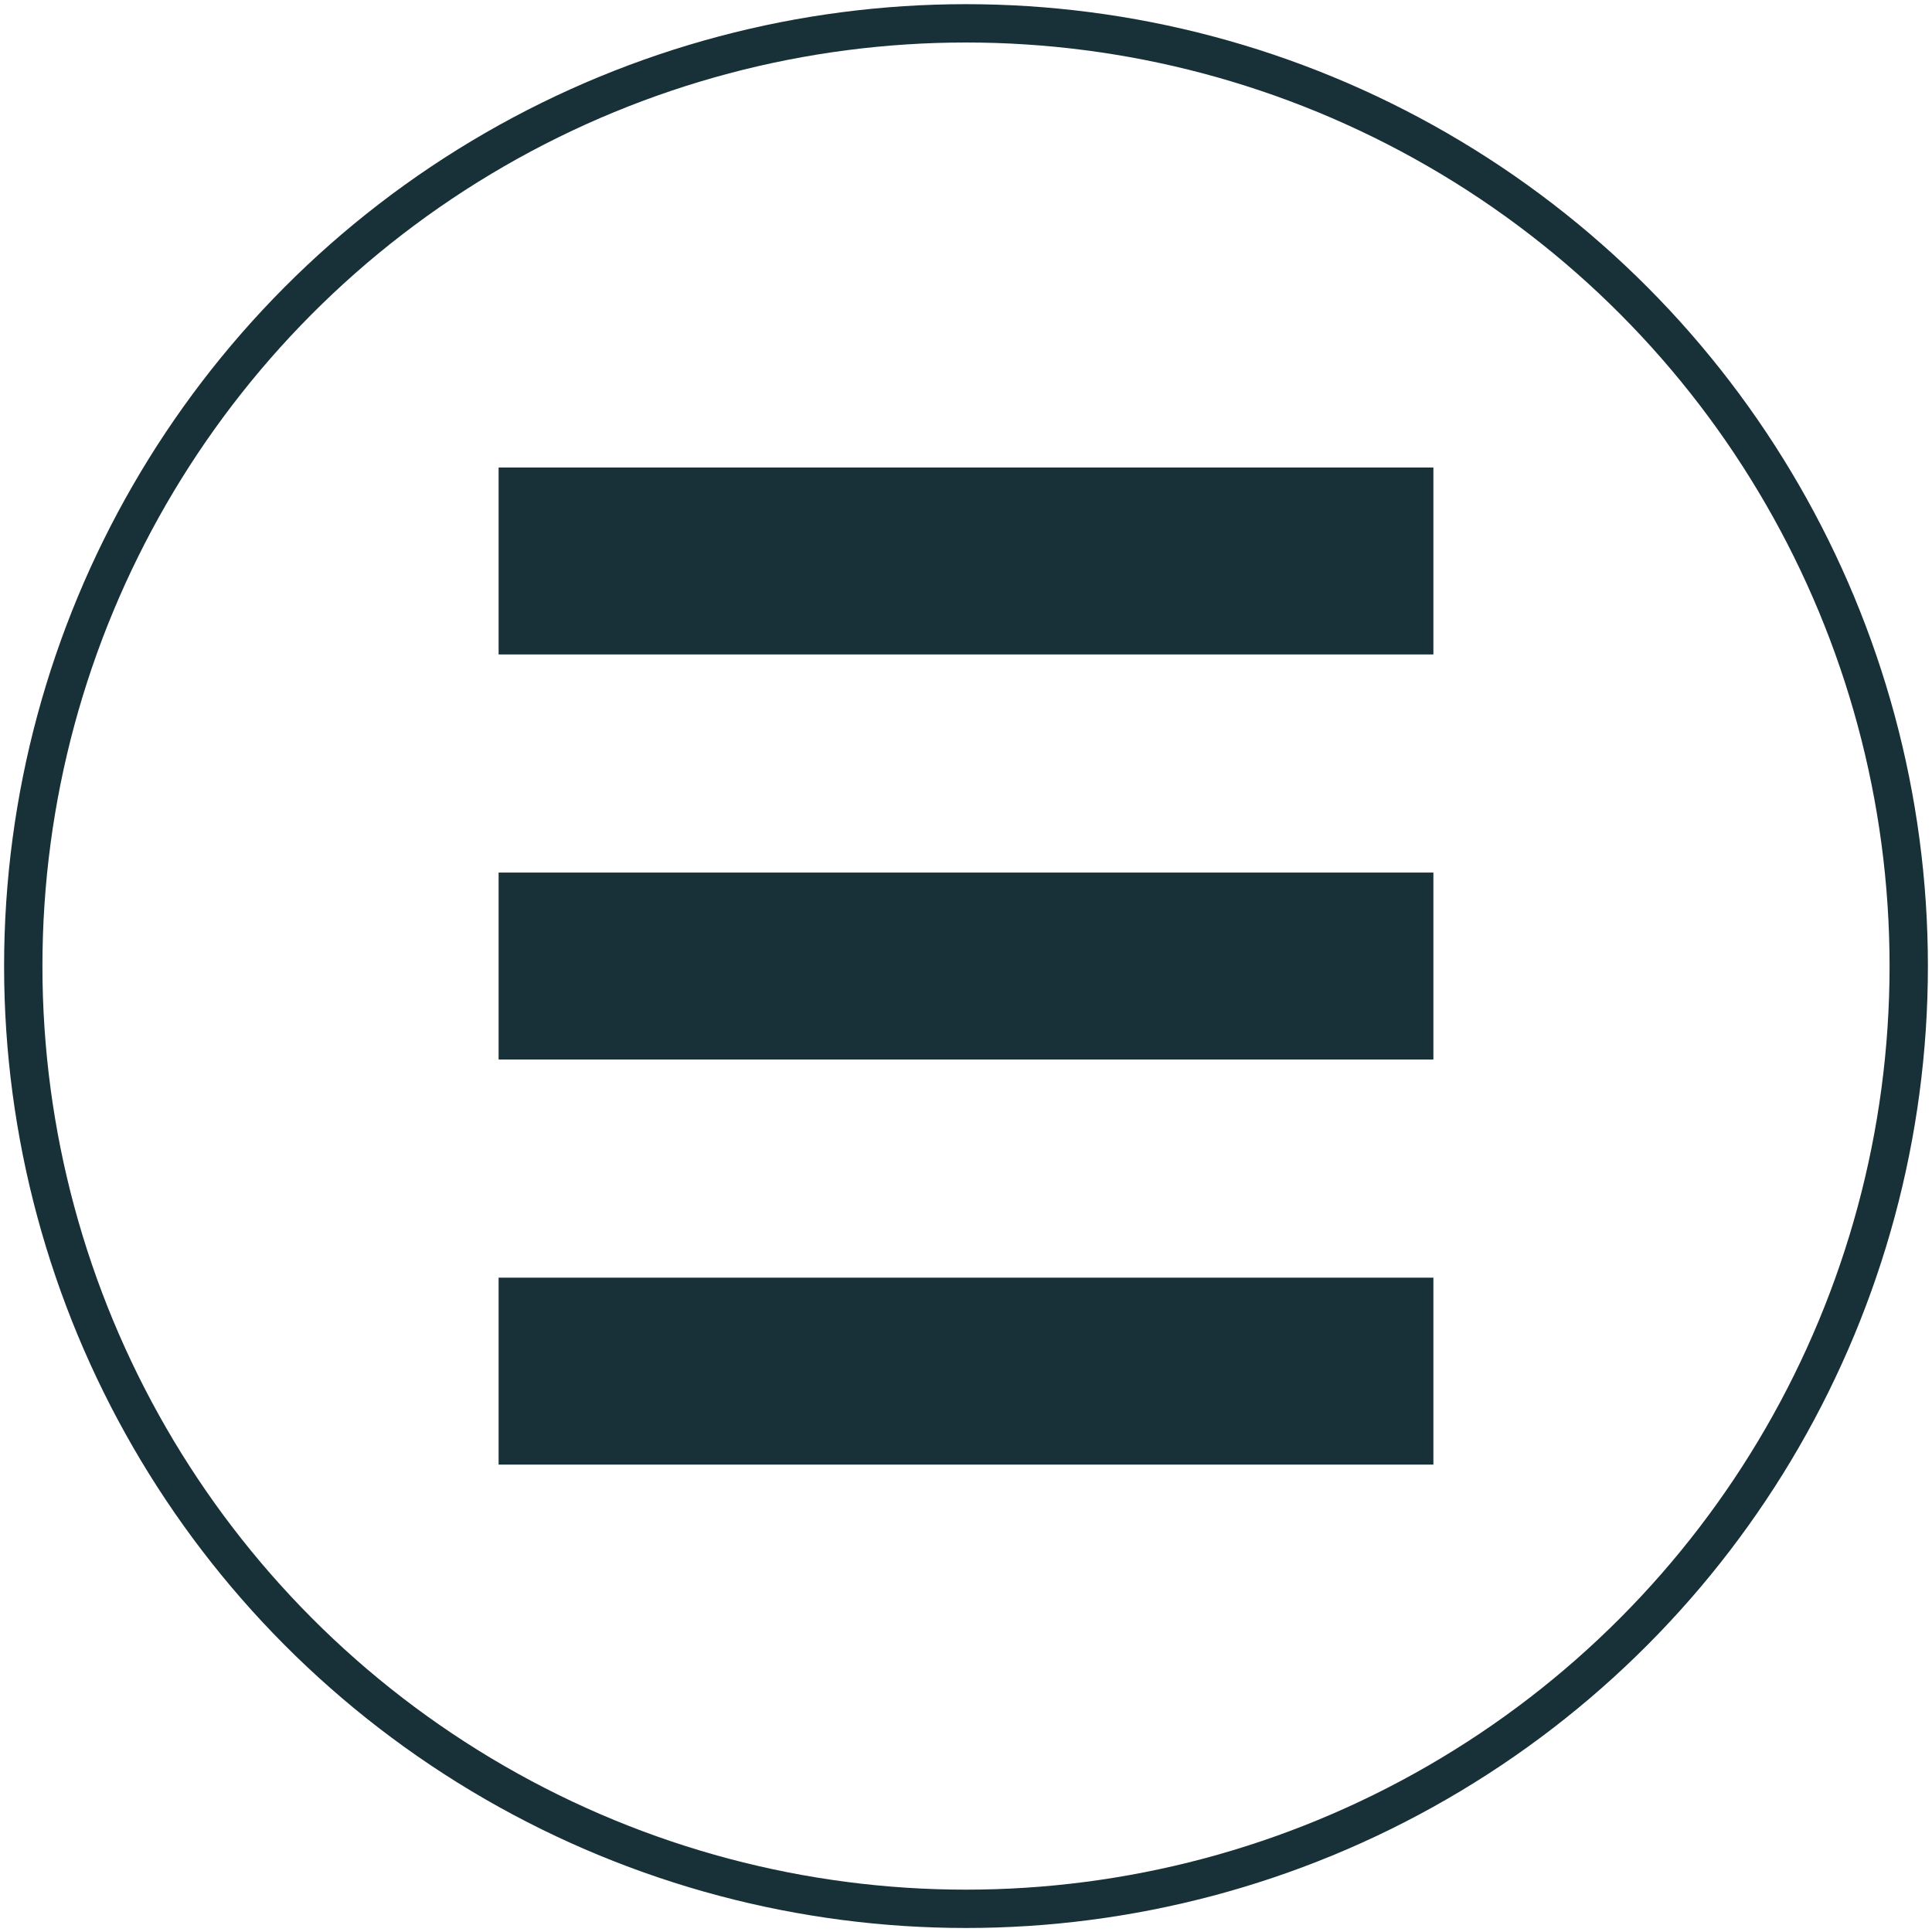 <?xml version="1.0" encoding="UTF-8"?>
<svg id="Camada_1" data-name="Camada 1" xmlns="http://www.w3.org/2000/svg" viewBox="0 0 500 500">
  <defs>
    <style>
      .cls-1 {
        fill: none;
        stroke: #183038;
        stroke-width: 9.92px;
      }

      .cls-2 {
        fill: #183038;
        stroke-width: 0px;
      }
    </style>
  </defs>
  <circle class="cls-1" cx="250" cy="250.02" r="243.98"/>
  <g id="Grupo_116" data-name="Grupo 116">
    <rect id="Retângulo_1256" data-name="Retângulo 1256" class="cls-2" x="129.04" y="330.66" width="241.92" height="48.38"/>
    <rect id="Retângulo_1269" data-name="Retângulo 1269" class="cls-2" x="129.04" y="120.99" width="241.92" height="48.38"/>
    <rect id="Retângulo_1270" data-name="Retângulo 1270" class="cls-2" x="129.04" y="225.82" width="241.92" height="48.38"/>
  </g>
</svg>
